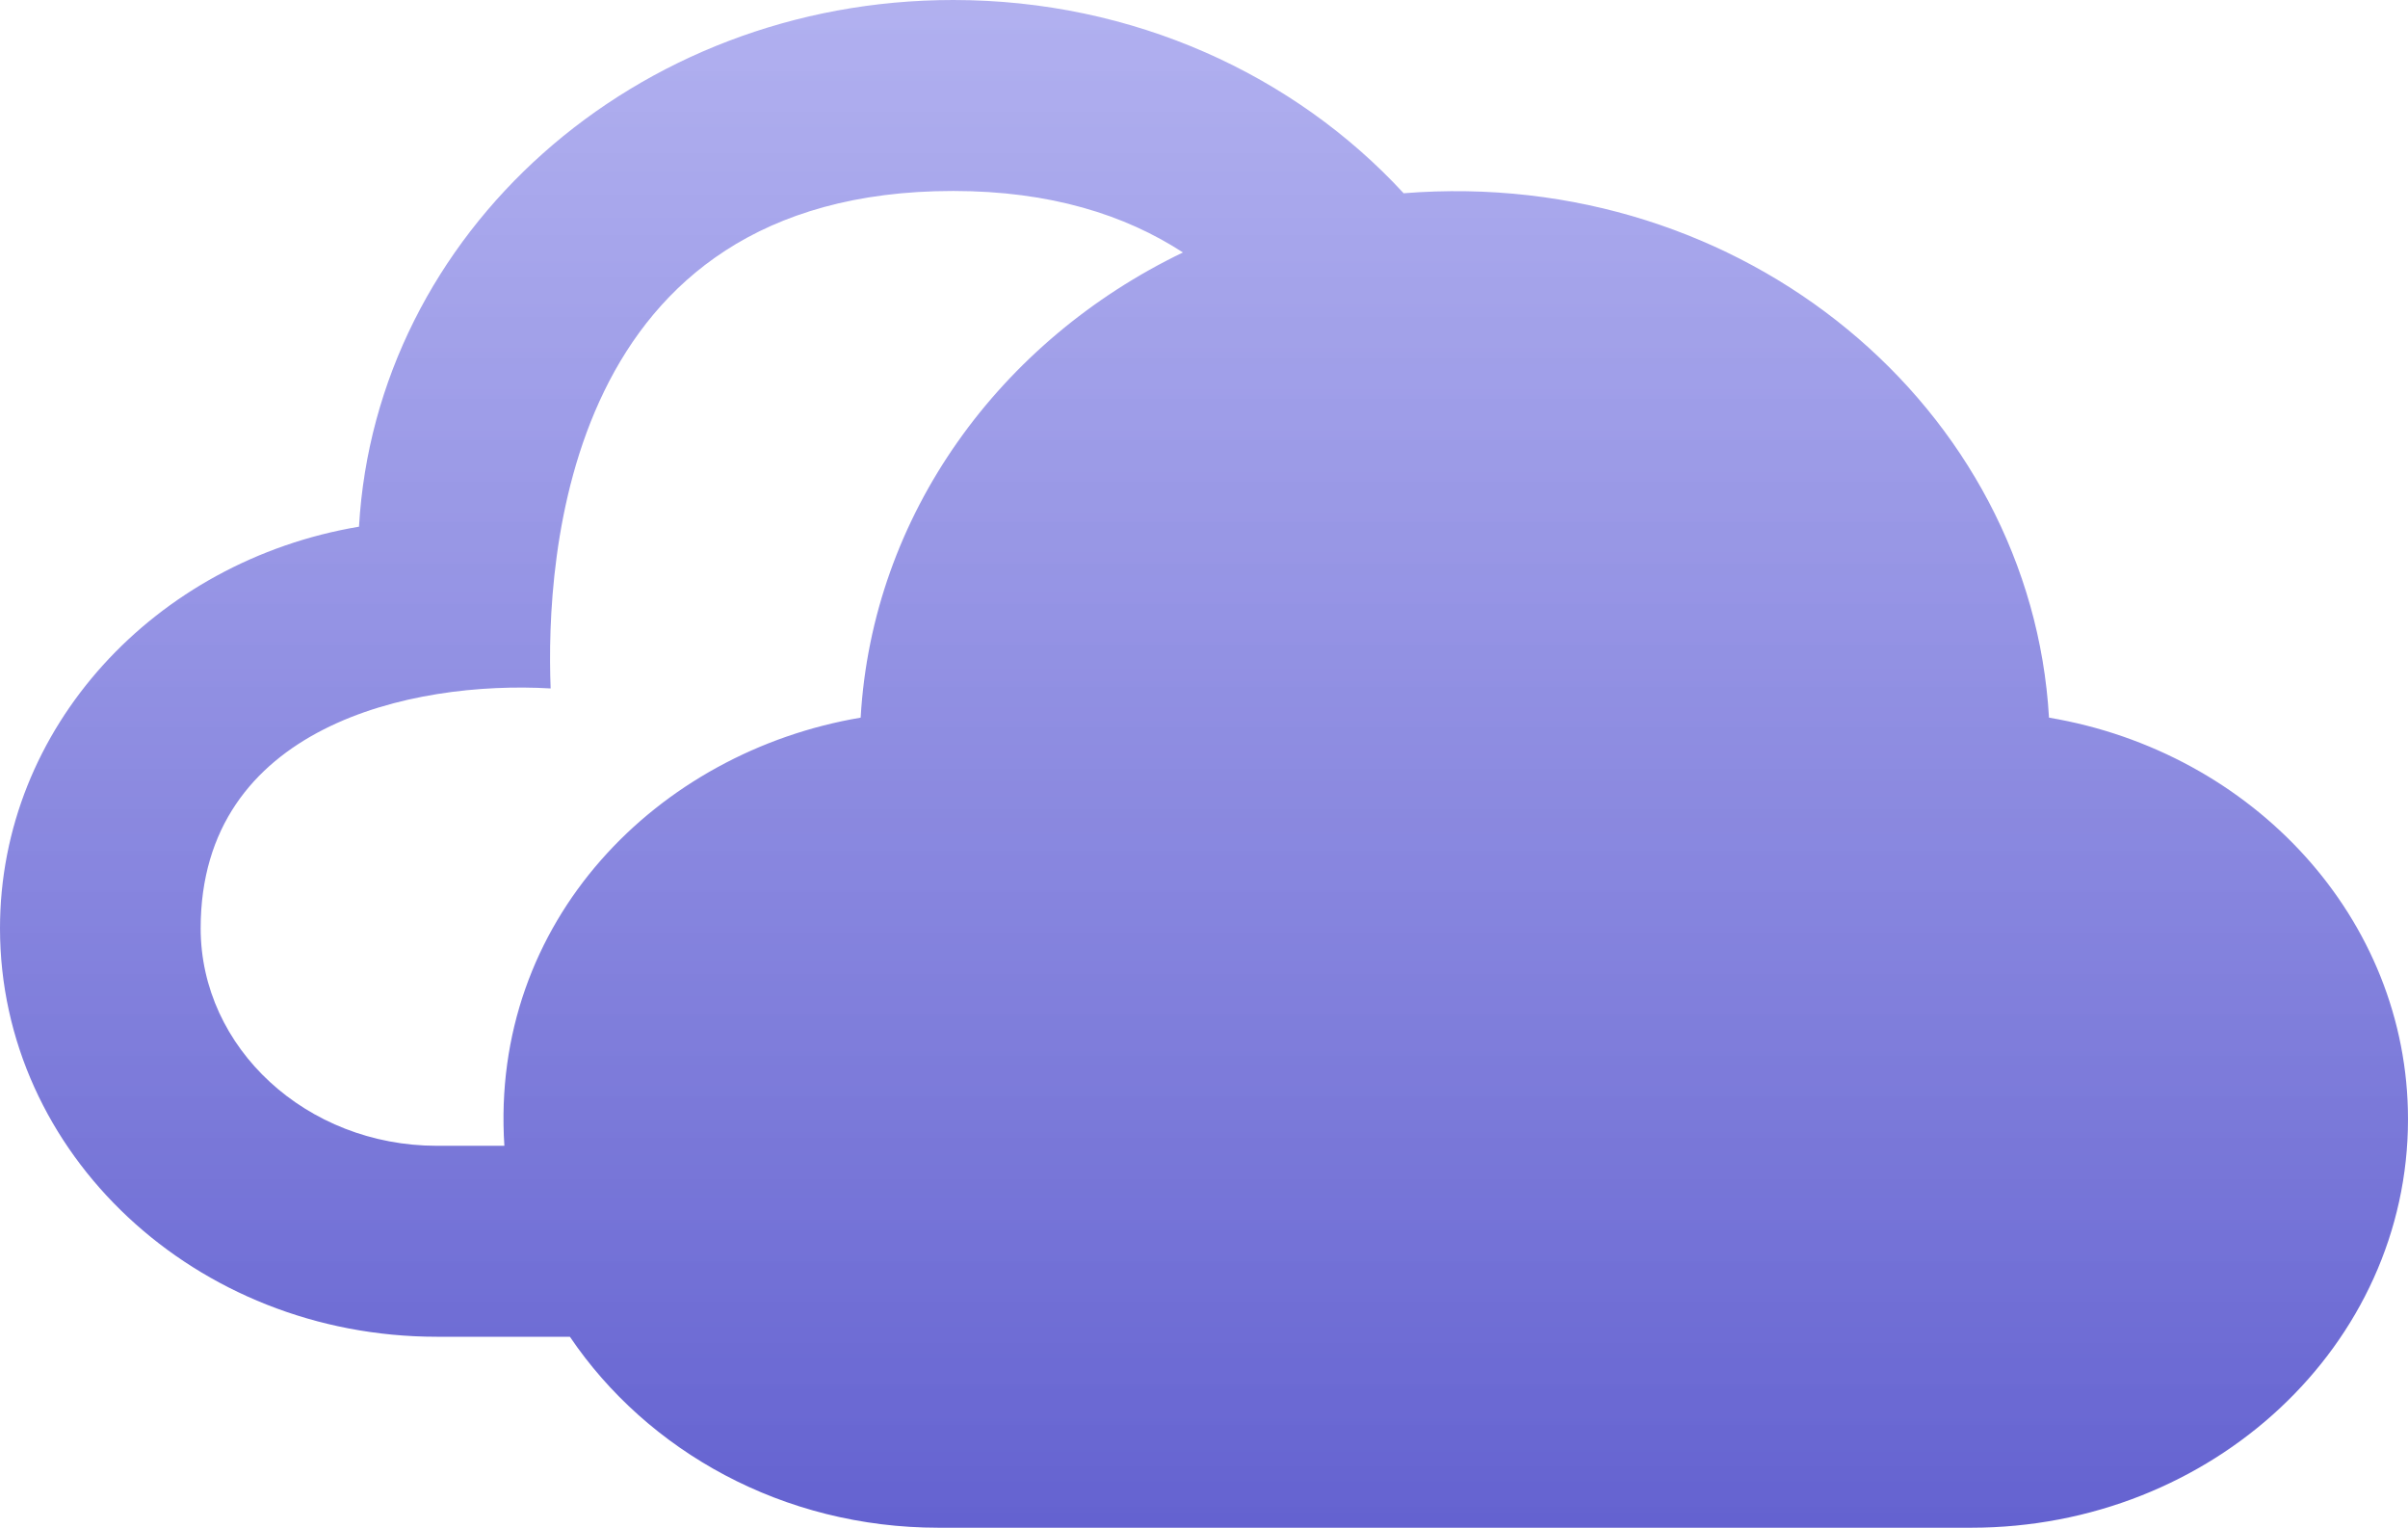 <svg width="175" height="111" viewBox="0 0 175 111" fill="none" xmlns="http://www.w3.org/2000/svg">
<path d="M148.91 52.142C147.613 29.713 126.809 12.057 102.01 14.041C94.084 5.446 82.374 0 69.271 0C46.142 0 27.315 16.948 26.09 38.267C11.266 40.758 0 52.871 0 67.446C0 83.833 14.211 97.125 31.748 97.125H41.417C47.038 105.436 56.904 111 68.206 111H143.245C160.789 111 175 97.708 175 81.321C175 66.746 163.734 54.633 148.91 52.142ZM36.655 83.25H31.748C22.291 83.25 14.583 76.16 14.583 67.446C14.583 52.753 29.925 49.43 40.017 50.019C39.652 40.612 41.016 13.875 69.271 13.875C76.322 13.875 81.769 15.609 85.969 18.343C72.676 24.739 63.394 37.393 62.548 52.142C47.804 54.626 35.591 66.898 36.655 83.25Z" fill="url(#paint0_linear)"/>
<defs>
<linearGradient id="paint0_linear" x1="87.5" y1="0" x2="87.5" y2="111" gradientUnits="userSpaceOnUse">
<stop stop-color="#8F8DE2"/>
<stop offset="0" stop-color="#A4A3ED" stop-opacity="0.854"/>
<stop offset="1" stop-color="#6462D0"/>
<stop offset="1" stop-color="#8C8BDE"/>
</linearGradient>
</defs>
</svg>
